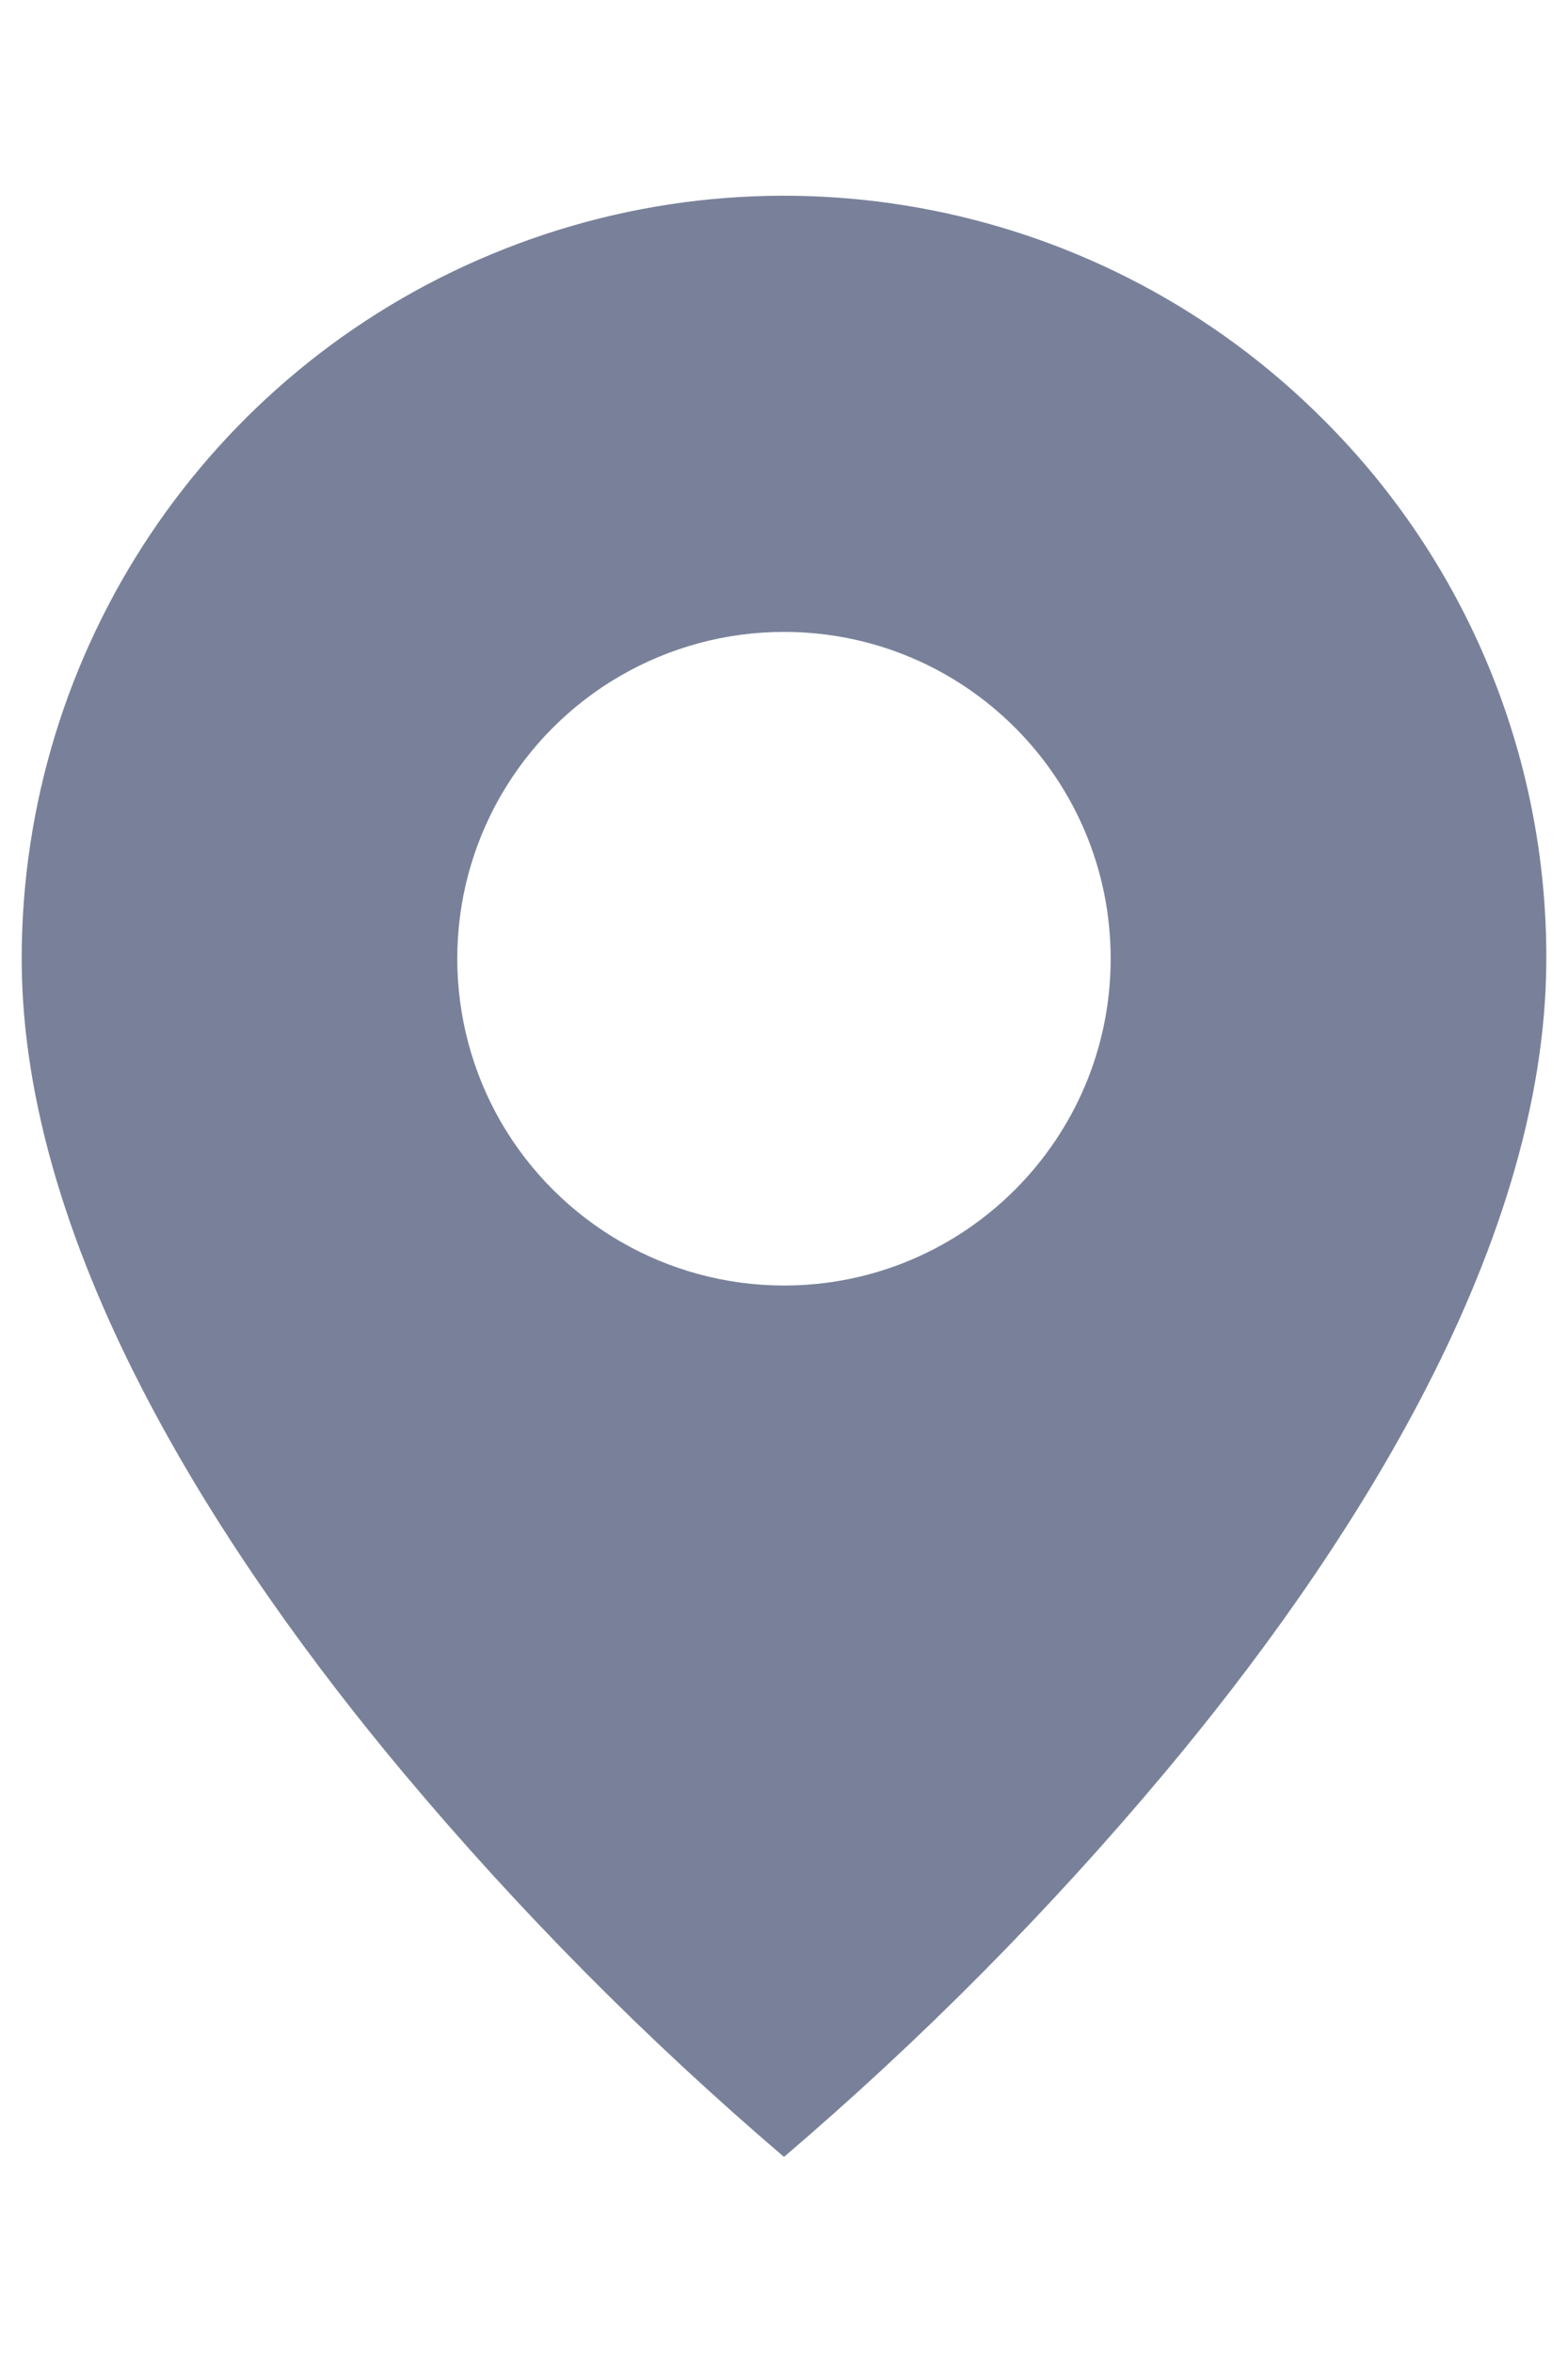 <svg width="6" height="9" viewBox="0 0 6 9" fill="none" xmlns="http://www.w3.org/2000/svg">
<path d="M3 8.25C2.474 7.801 1.986 7.309 1.542 6.779C0.875 5.982 0.083 4.797 0.083 3.667C0.083 2.486 0.793 1.422 1.884 0.971C2.974 0.519 4.229 0.769 5.063 1.604C5.612 2.15 5.919 2.893 5.917 3.667C5.917 4.797 5.125 5.982 4.458 6.779C4.014 7.309 3.526 7.801 3 8.25ZM3 2.417C2.553 2.417 2.141 2.655 1.917 3.042C1.694 3.428 1.694 3.905 1.917 4.292C2.141 4.678 2.553 4.917 3 4.917C3.69 4.917 4.25 4.357 4.25 3.667C4.25 2.976 3.69 2.417 3 2.417Z" fill="#79819A"/>
</svg>
